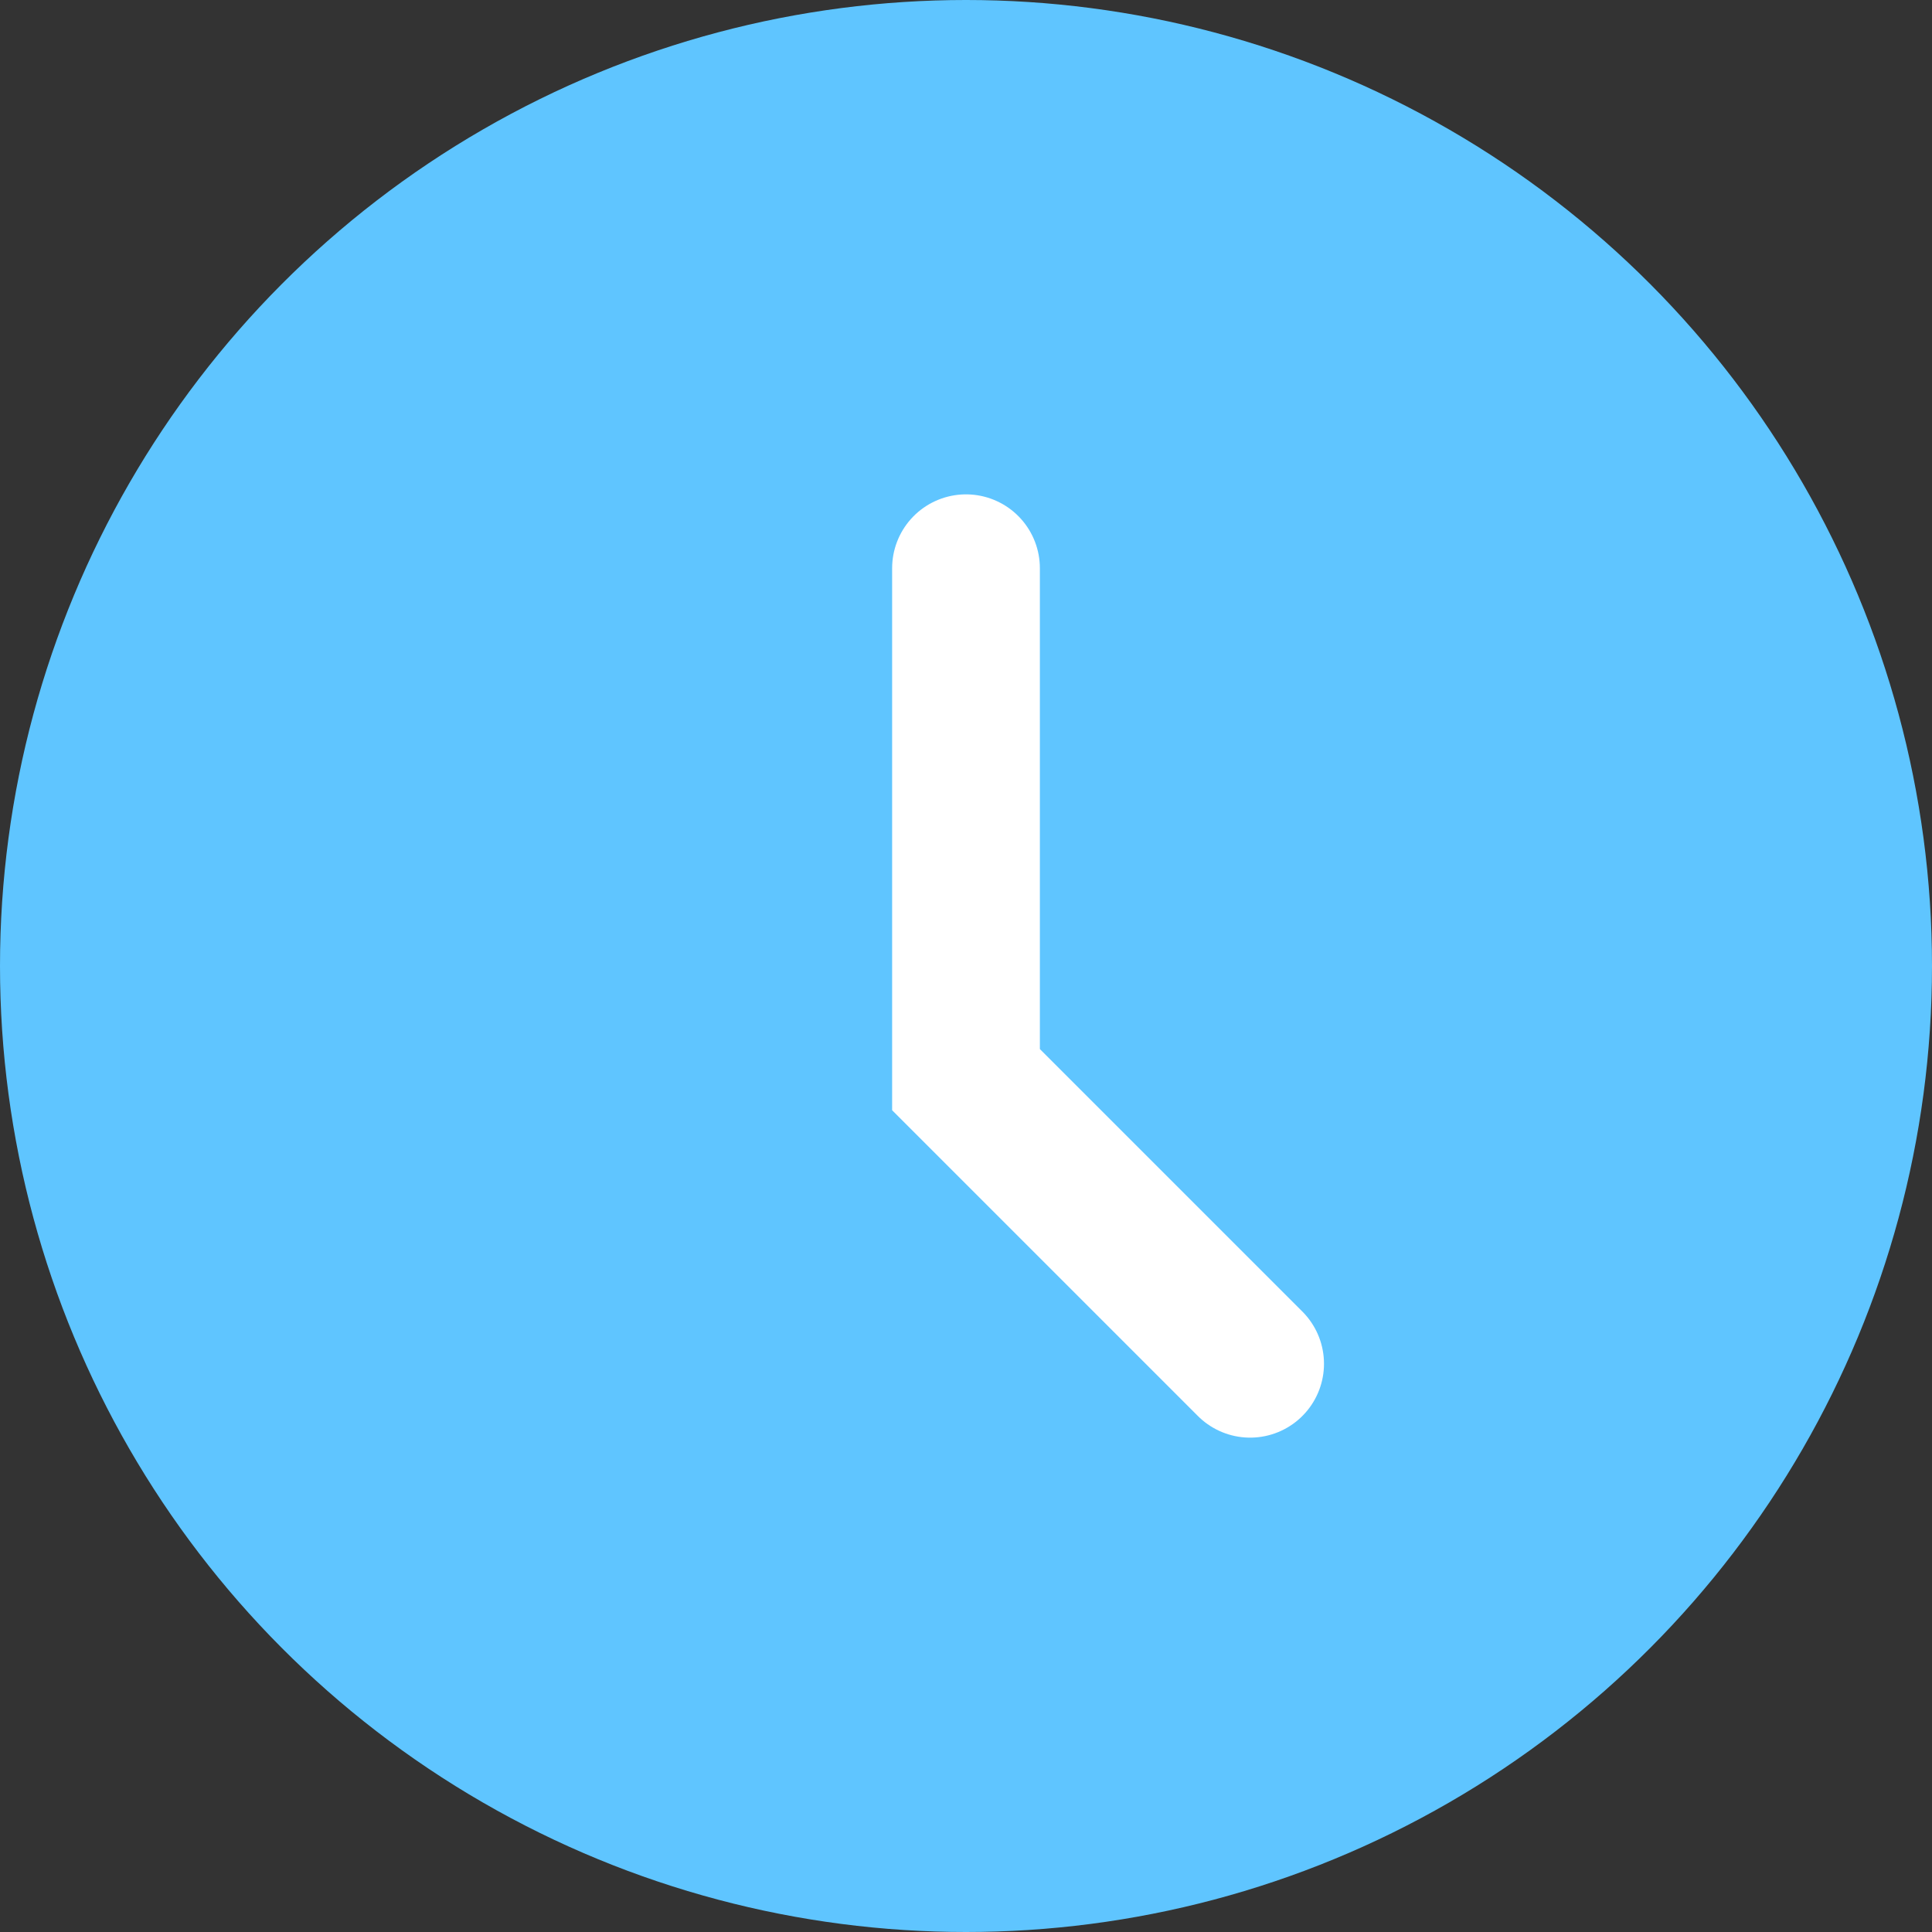 <svg xmlns="http://www.w3.org/2000/svg" width="17" height="17" viewBox="0 0 17 17">
    <rect x="0" y="0" width="17" height="17" fill="#333333" stroke="none"/>
    <g fill="none" fill-rule="evenodd">
        <g>
            <g>
                <g>
                    <g>
                        <g transform="translate(-340 -802) translate(156 178) translate(0 539) translate(170 71) translate(14 14)">
                            <circle cx="8.5" cy="8.5" r="8.5" fill="#5FC5FF"/>
                            <path stroke="#FFF" stroke-linecap="round" stroke-width="1.3" d="M8.5 5L8.5 9.5 11 12"/>
                        </g>
                    </g>
                </g>
            </g>
        </g>
    </g>
</svg>
